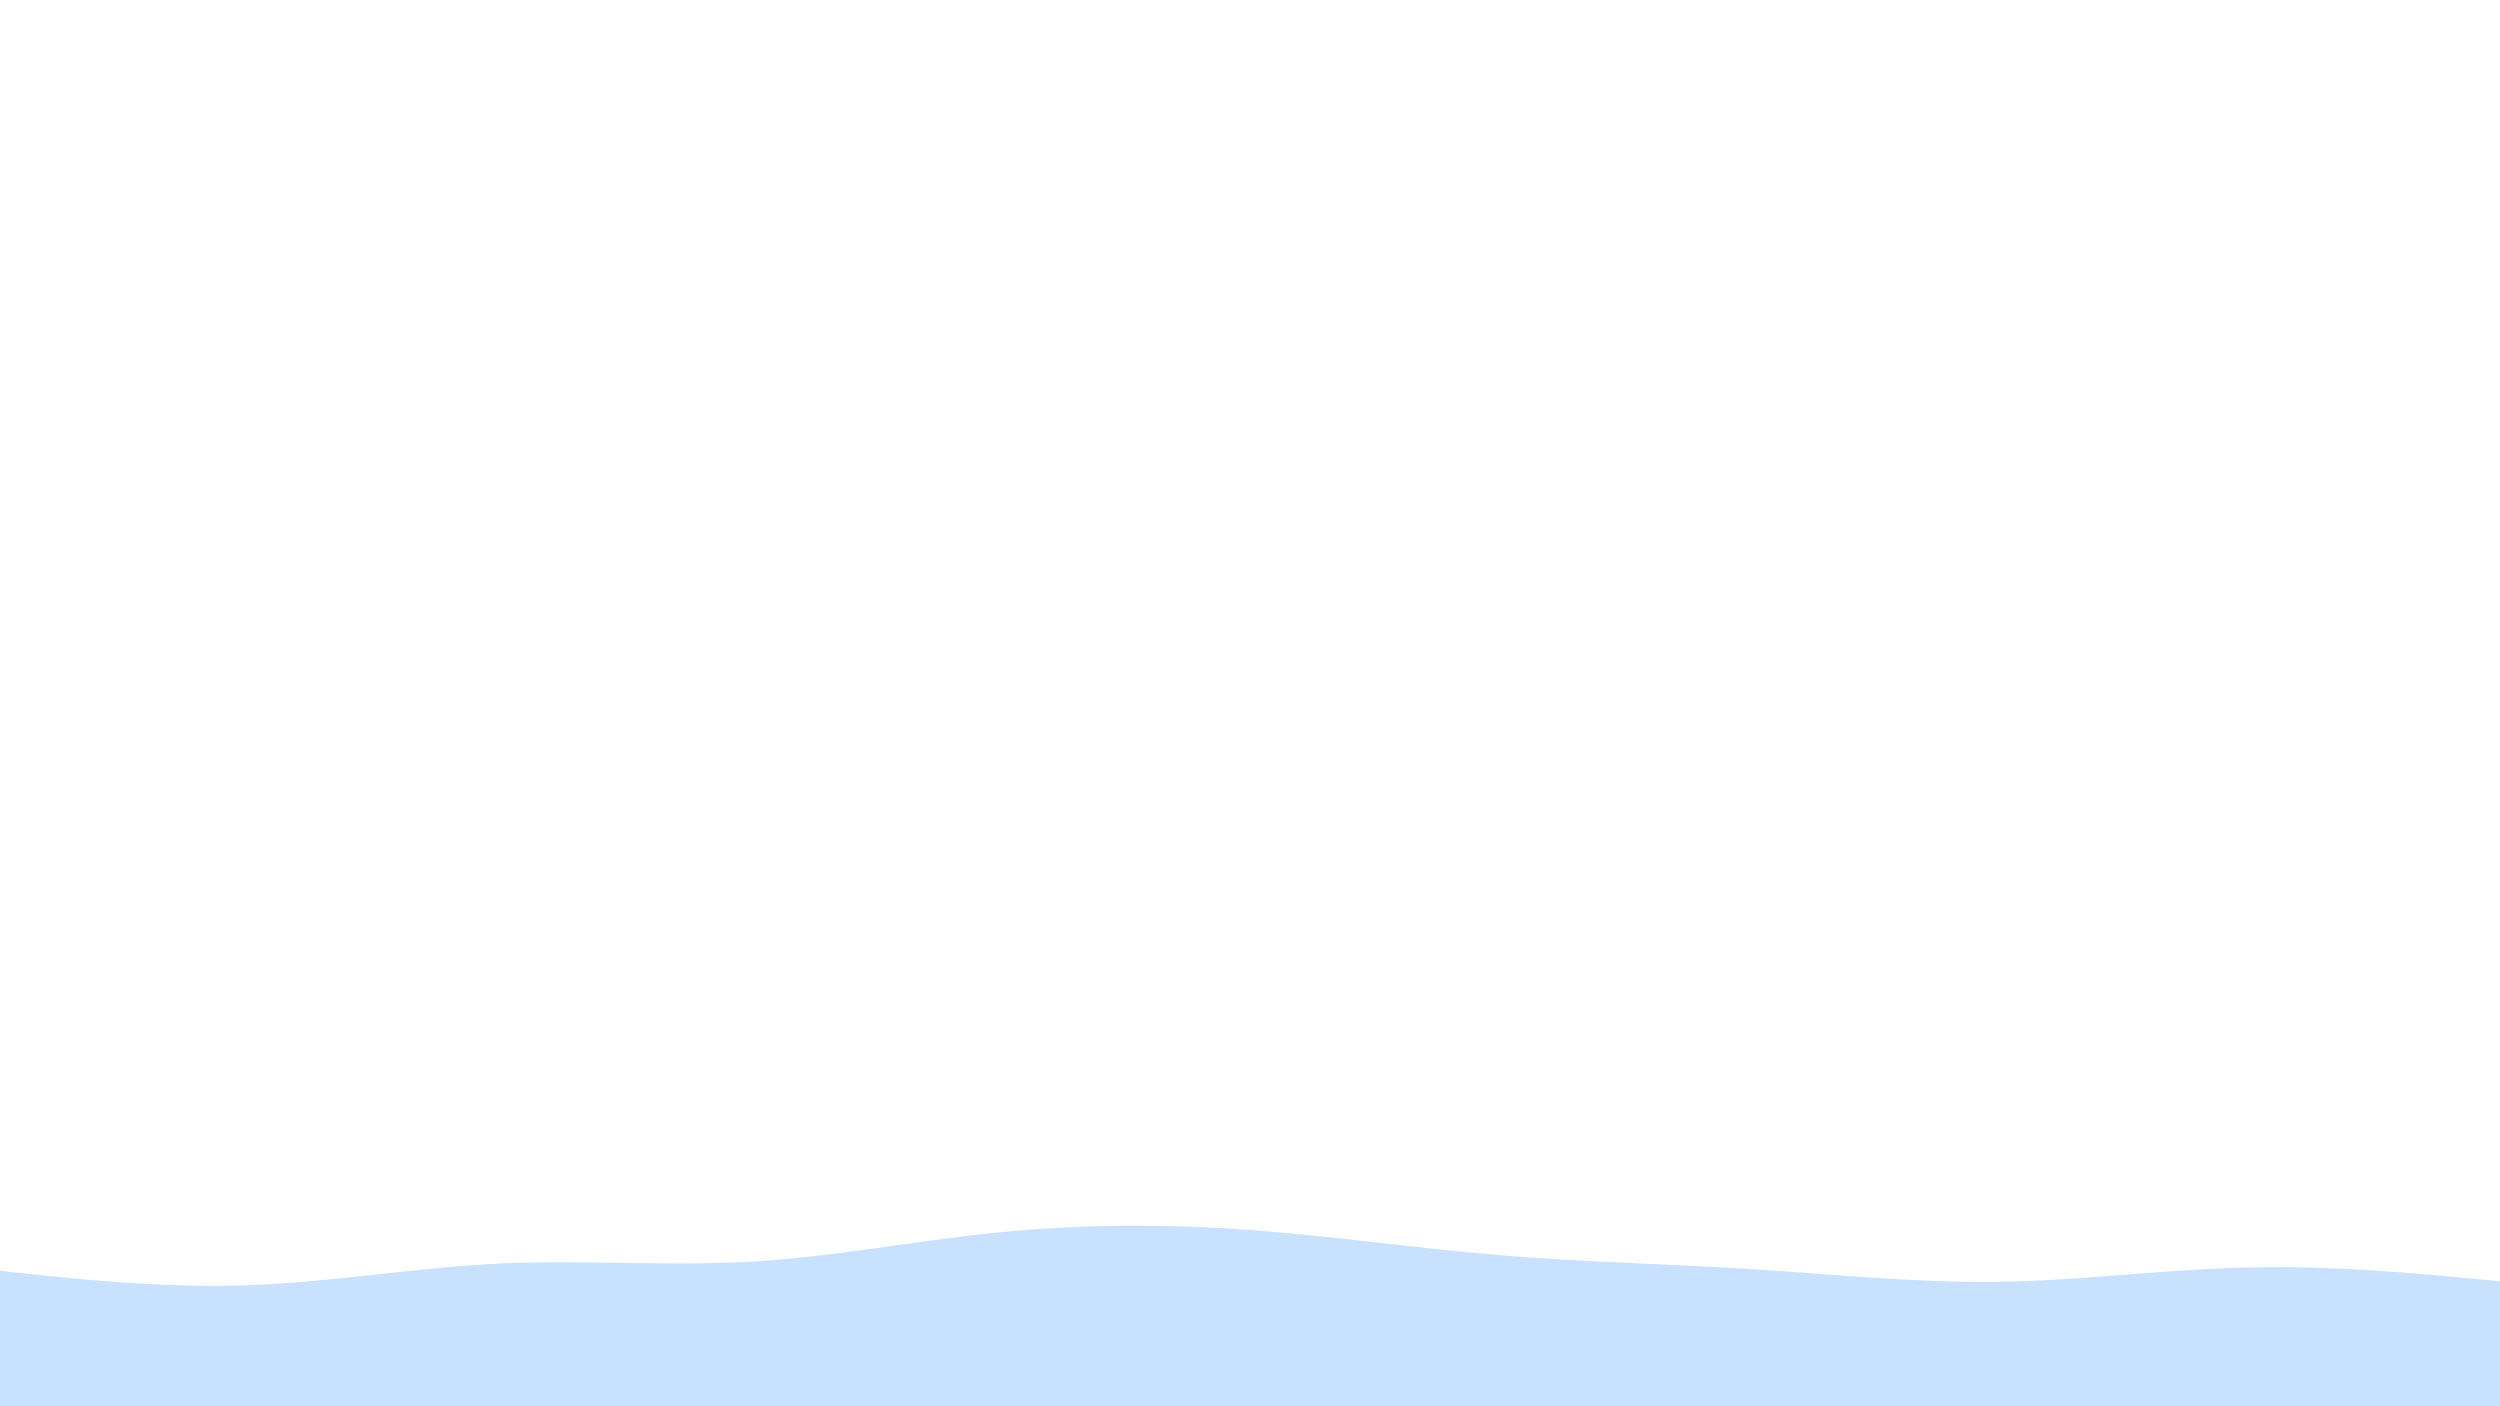 <svg id="visual" viewBox="0 0 960 540" width="960" height="540" xmlns="http://www.w3.org/2000/svg" xmlns:xlink="http://www.w3.org/1999/xlink" version="1.1"><path d="M0 488L16 489.7C32 491.3 64 494.7 96 493.5C128 492.3 160 486.7 192 485.2C224 483.7 256 486.3 288 484.5C320 482.7 352 476.3 384 473.2C416 470 448 470 480 472.3C512 474.7 544 479.3 576 482C608 484.7 640 485.3 672 487.3C704 489.3 736 492.7 768 492.2C800 491.7 832 487.3 864 486.7C896 486 928 489 944 490.5L960 492L960 541L944 541C928 541 896 541 864 541C832 541 800 541 768 541C736 541 704 541 672 541C640 541 608 541 576 541C544 541 512 541 480 541C448 541 416 541 384 541C352 541 320 541 288 541C256 541 224 541 192 541C160 541 128 541 96 541C64 541 32 541 16 541L0 541Z" fill="#c8e1ff" stroke-linecap="round" stroke-linejoin="miter"></path></svg>